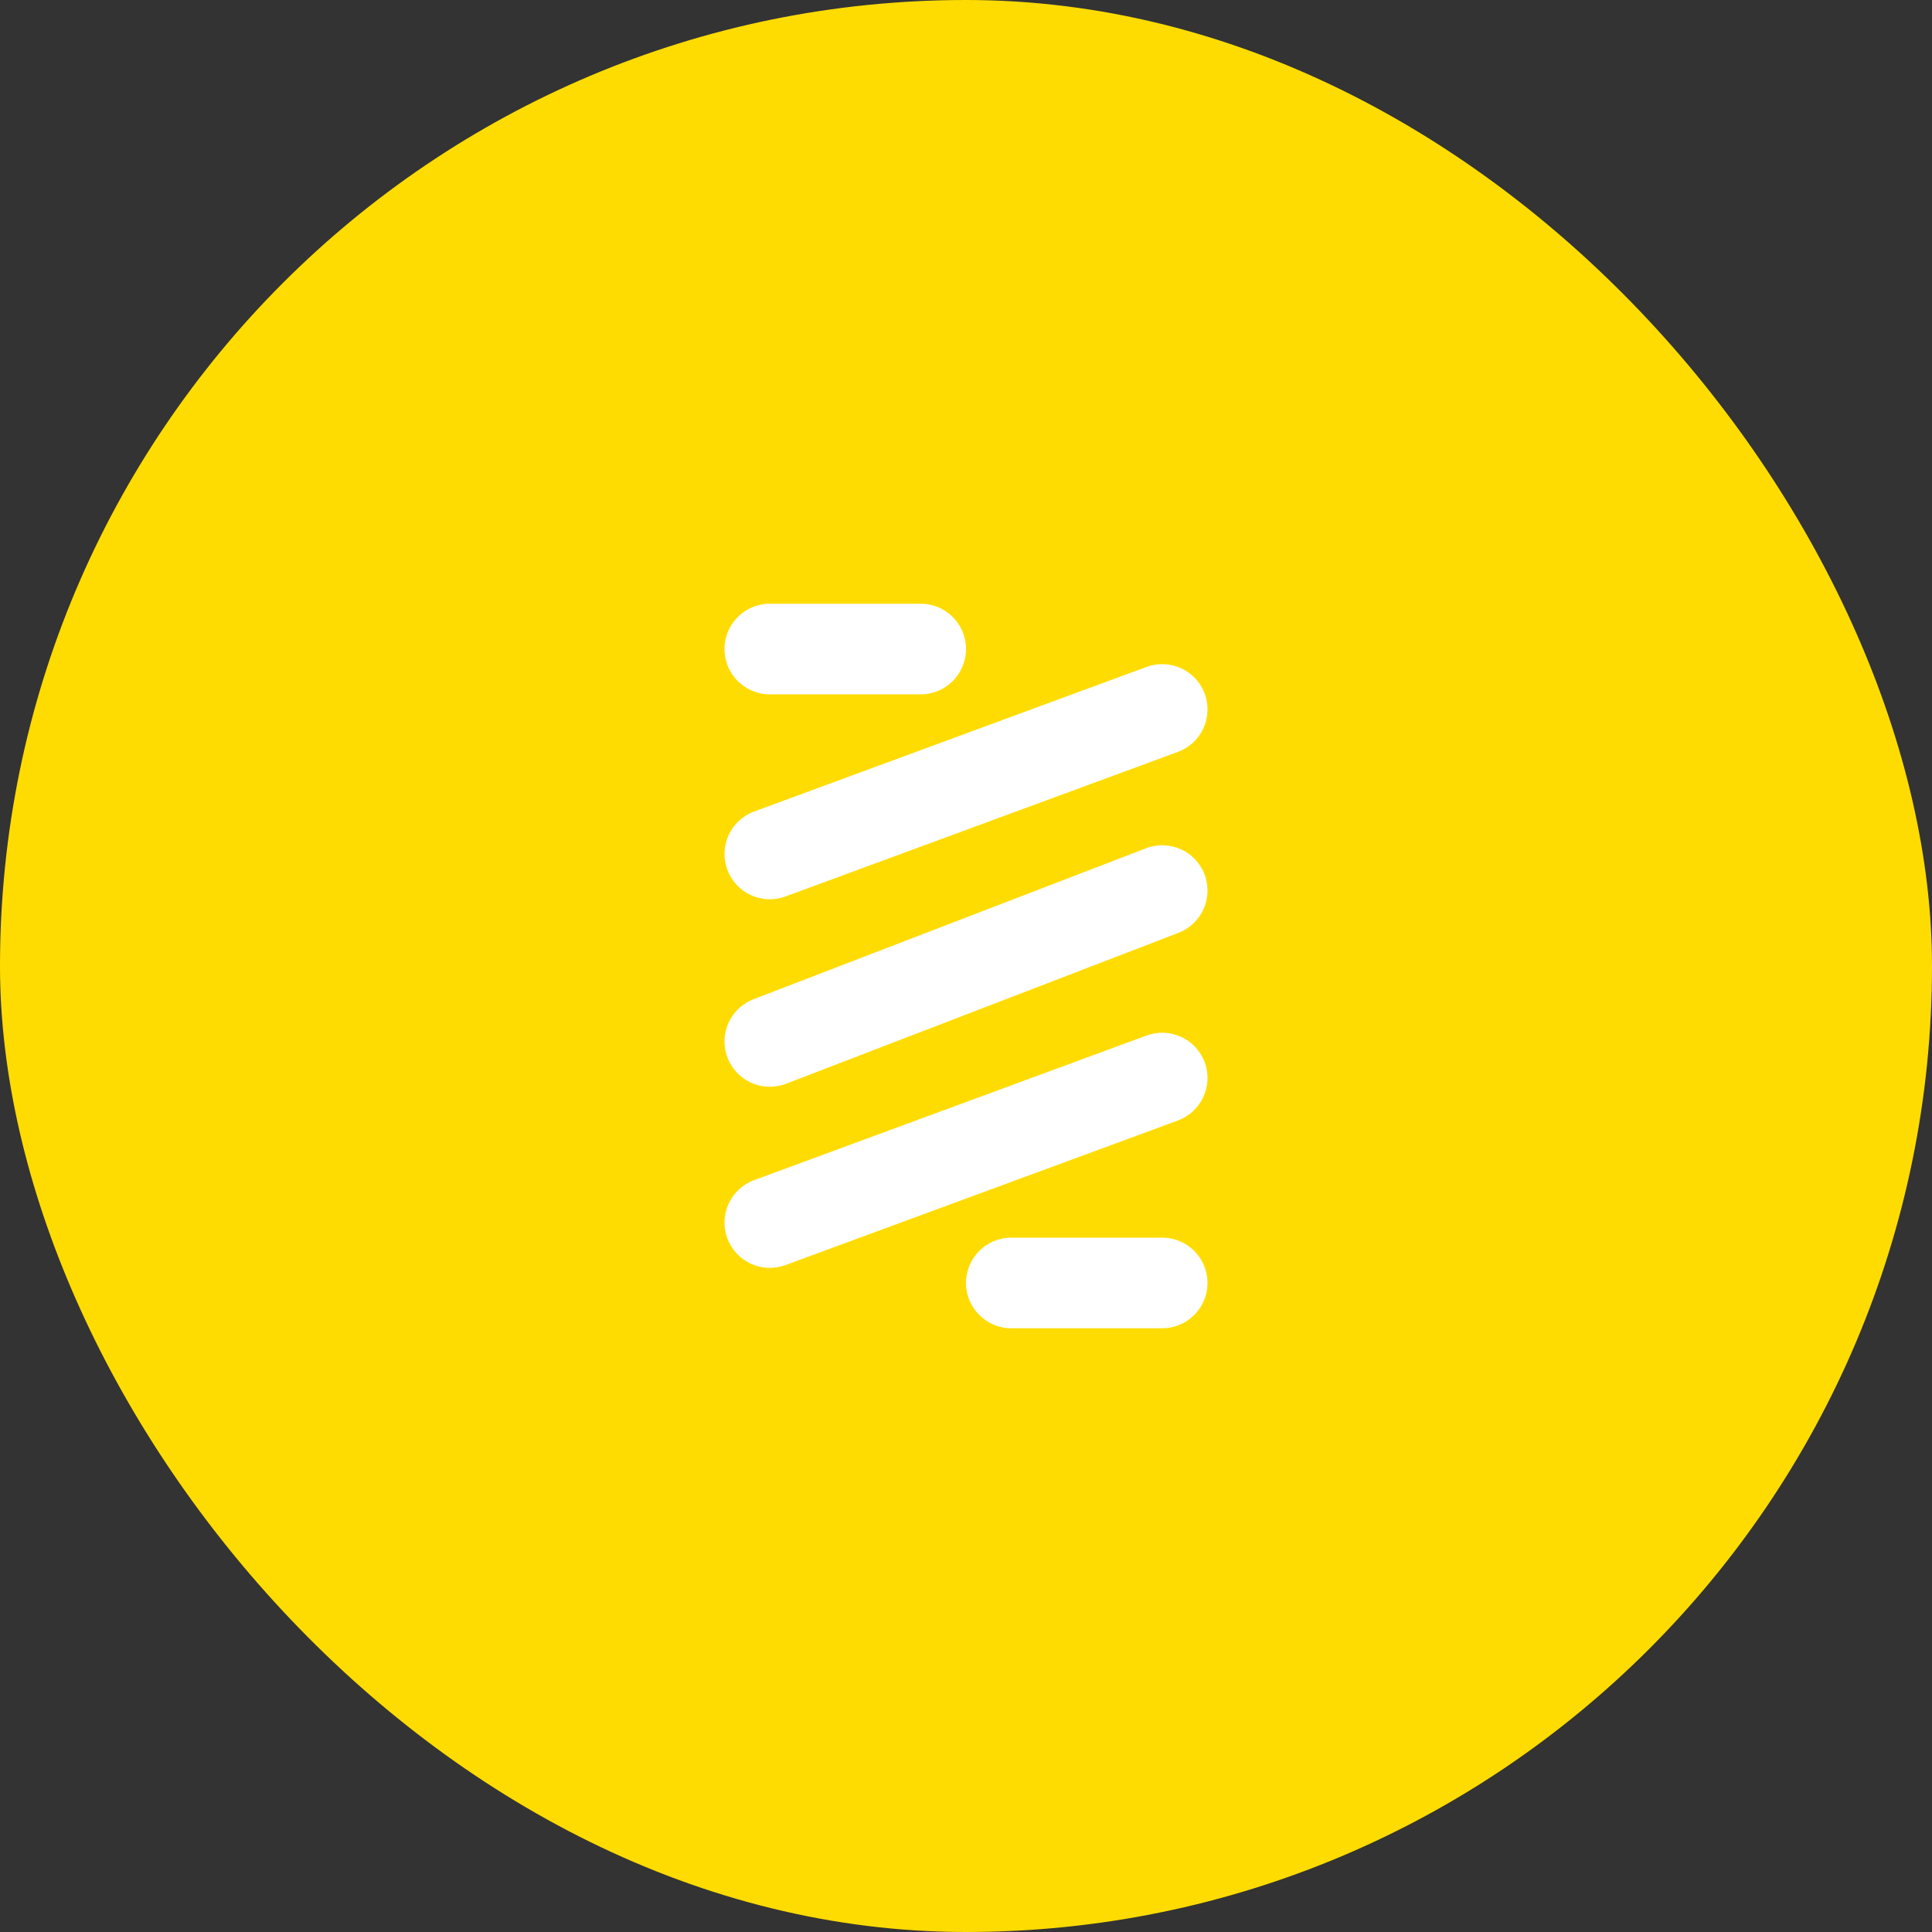 <svg width="52" height="52" viewBox="0 0 52 52" fill="none" xmlns="http://www.w3.org/2000/svg">
<rect x="0" y="0" width="52" height="52" fill="#333333" stroke="none"/>
<rect width="52" height="52" rx="26" fill="#FFDC01"/>
<path fill-rule="evenodd" clip-rule="evenodd" d="M20.719 16.25C20.046 16.25 19.5 16.796 19.5 17.469C19.5 18.142 20.046 18.688 20.719 18.688H24.782C25.455 18.688 26 18.142 26 17.469C26 16.796 25.455 16.25 24.782 16.25H20.719ZM31.703 20.237C32.334 20.005 32.658 19.304 32.425 18.672C32.193 18.041 31.492 17.718 30.86 17.95L20.298 21.842C19.666 22.074 19.343 22.775 19.576 23.407C19.808 24.038 20.509 24.361 21.14 24.129L31.703 20.237ZM31.703 30.158C32.334 29.926 32.658 29.225 32.425 28.593C32.193 27.962 31.492 27.639 30.86 27.871L20.298 31.763C19.666 31.995 19.343 32.696 19.576 33.328C19.808 33.959 20.509 34.282 21.14 34.05L31.703 30.158ZM27.219 33.312C26.546 33.312 26 33.858 26 34.531C26 35.204 26.546 35.75 27.219 35.75H31.282C31.955 35.75 32.5 35.204 32.5 34.531C32.5 33.858 31.955 33.312 31.282 33.312H27.219ZM31.719 25.107C32.347 24.865 32.661 24.16 32.419 23.532C32.178 22.903 31.472 22.59 30.844 22.832L20.282 26.894C19.653 27.136 19.34 27.841 19.582 28.469C19.823 29.097 20.528 29.411 21.157 29.169L31.719 25.107Z" fill="white"/>
</svg>
